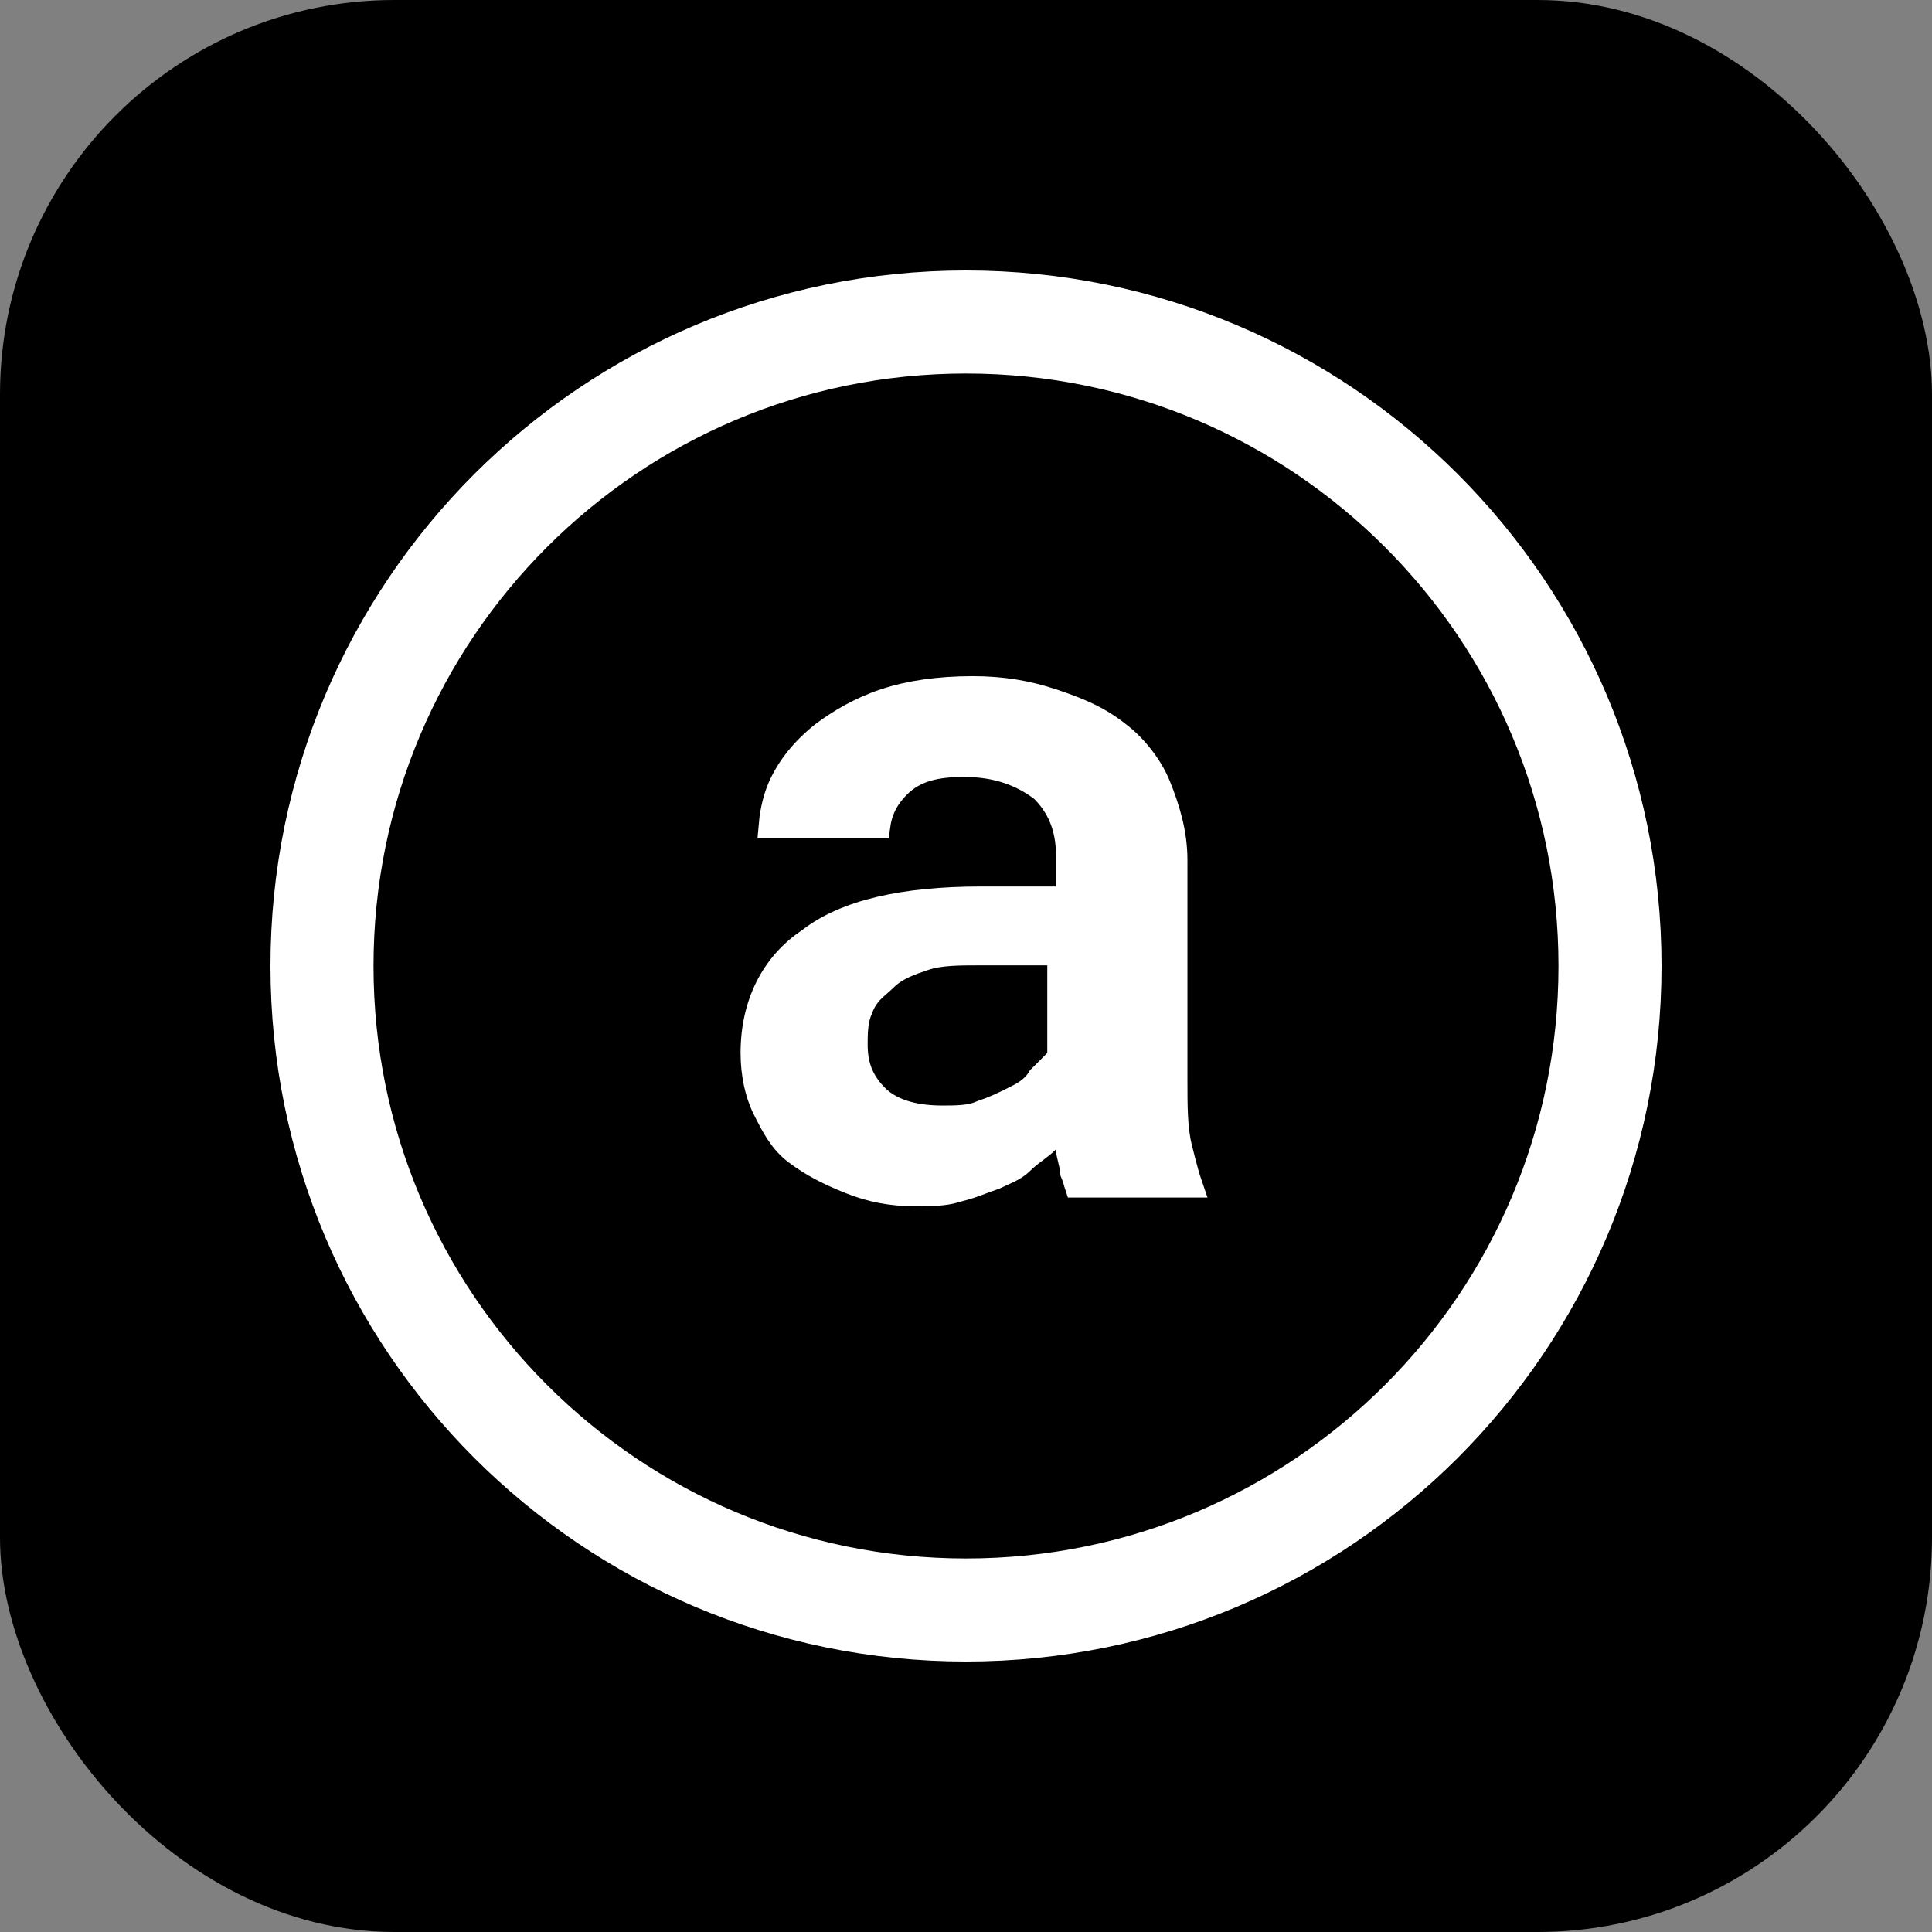 <svg width="48" height="48" viewBox="0 0 48 48" fill="none" xmlns="http://www.w3.org/2000/svg">
<rect x="0" y="0" width="48" height="48" fill="#808080" stroke="none"/>
<rect width="48" height="48" rx="9.8" fill="black"/>
<path d="M24 40C32.837 40 40 32.837 40 24C40 15.163 32.837 8 24 8C15.163 8 8 15.163 8 24C8 32.837 15.163 40 24 40Z" stroke="white" stroke-width="2.56"/>
<path d="M24.856 29.159C24.804 29.182 24.749 29.207 24.697 29.232C24.577 29.272 24.478 29.309 24.384 29.345C24.202 29.414 24.037 29.476 23.763 29.544L23.751 29.547L23.739 29.551C23.473 29.64 23.095 29.643 22.754 29.643C22.141 29.643 21.638 29.542 21.133 29.34C20.605 29.129 20.198 28.924 19.793 28.62C19.428 28.346 19.24 27.981 19.018 27.538C18.828 27.157 18.726 26.665 18.726 26.16C18.726 24.949 19.227 23.97 20.105 23.384L20.115 23.378L20.124 23.37C21.016 22.677 22.448 22.351 24.386 22.351H26.237H26.563V22.024V21.262C26.563 20.524 26.312 20.005 25.923 19.616L25.907 19.6L25.888 19.586C25.396 19.217 24.784 18.977 23.951 18.977C23.268 18.977 22.724 19.089 22.305 19.508C22.115 19.698 21.978 19.899 21.891 20.125C21.844 20.247 21.813 20.372 21.795 20.5H19.176C19.21 20.113 19.305 19.747 19.454 19.449C19.649 19.058 19.945 18.661 20.45 18.255C20.864 17.945 21.376 17.639 21.986 17.436C22.598 17.232 23.324 17.126 24.169 17.126C24.896 17.126 25.515 17.23 26.133 17.436C26.776 17.65 27.276 17.853 27.774 18.252L27.774 18.252L27.782 18.258C28.172 18.551 28.569 19.048 28.763 19.533C28.976 20.065 29.175 20.672 29.175 21.371V26.813L29.175 26.847C29.175 27.472 29.175 28.051 29.294 28.525L29.295 28.529C29.349 28.744 29.404 28.966 29.46 29.162C29.486 29.252 29.513 29.342 29.542 29.426H26.767C26.764 29.417 26.762 29.409 26.759 29.399C26.74 29.33 26.713 29.232 26.669 29.13C26.66 29.009 26.632 28.898 26.611 28.815C26.61 28.811 26.609 28.806 26.608 28.802C26.579 28.686 26.563 28.616 26.563 28.555V27.767L26.006 28.324C25.916 28.414 25.824 28.483 25.714 28.566L25.709 28.57C25.602 28.649 25.478 28.743 25.353 28.868C25.28 28.941 25.18 29.004 25.057 29.066C24.996 29.096 24.933 29.124 24.869 29.153L24.856 29.159ZM21.666 24.582C21.548 24.7 21.437 24.845 21.363 25.056C21.29 25.212 21.259 25.385 21.245 25.529C21.23 25.682 21.23 25.831 21.23 25.938V25.943C21.23 26.188 21.26 26.42 21.347 26.645C21.434 26.871 21.571 27.072 21.761 27.262C22.183 27.684 22.841 27.793 23.407 27.793H23.414C23.572 27.793 23.748 27.793 23.913 27.778C24.07 27.764 24.244 27.734 24.401 27.661C24.738 27.547 24.968 27.432 25.183 27.324L25.185 27.323C25.194 27.319 25.203 27.314 25.212 27.31C25.4 27.217 25.683 27.076 25.848 26.793L26.25 26.391L26.346 26.296V26.16V23.983V23.657H26.019H24.386C24.372 23.657 24.357 23.657 24.342 23.657C23.835 23.657 23.354 23.657 22.977 23.782C22.966 23.786 22.956 23.79 22.945 23.793C22.642 23.894 22.252 24.024 21.979 24.297C21.933 24.342 21.887 24.383 21.833 24.429L21.826 24.436C21.777 24.479 21.72 24.528 21.666 24.582Z" fill="white" stroke="white" stroke-width="0.653"/>
</svg>
